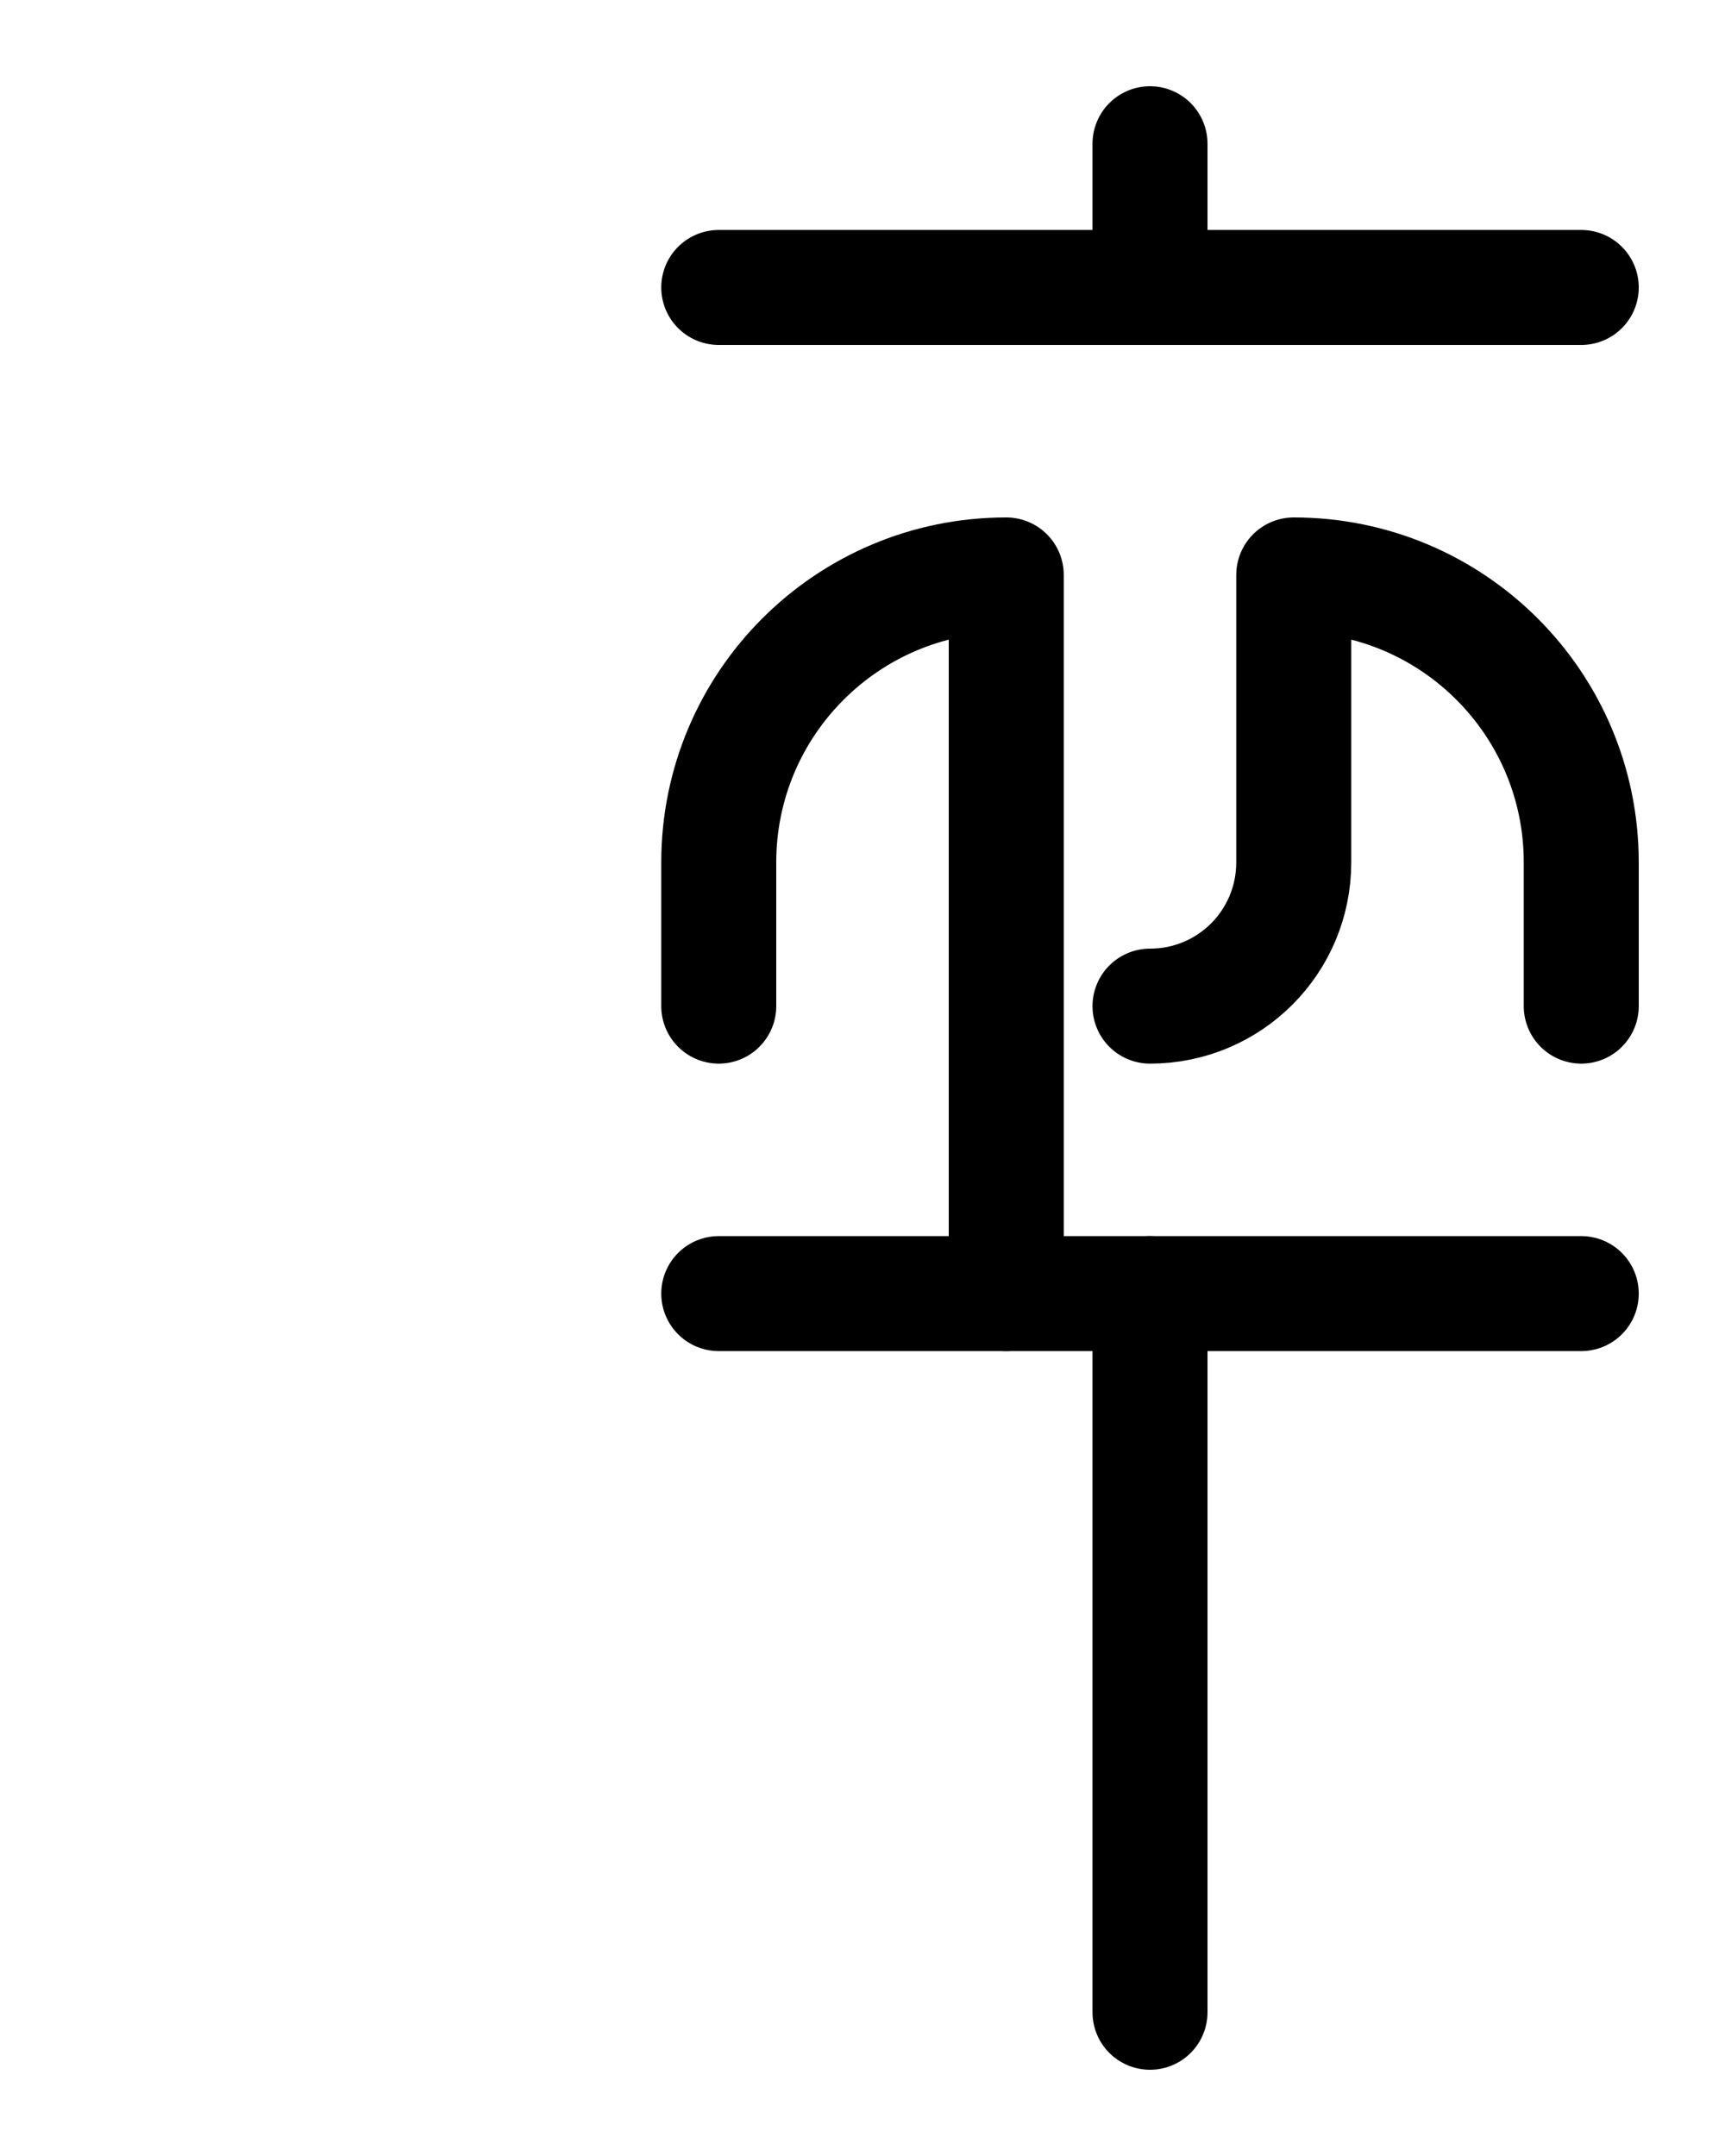 <?xml version="1.0" encoding="utf-8"?>
<!-- Generator: Adobe Illustrator 26.0.0, SVG Export Plug-In . SVG Version: 6.00 Build 0)  -->
<svg version="1.1" id="图层_1" xmlns="http://www.w3.org/2000/svg" xmlns:xlink="http://www.w3.org/1999/xlink" x="0px" y="0px"
	 viewBox="0 0 720 900" style="enable-background:new 0 0 720 900;" xml:space="preserve">
<style type="text/css">
	.st0{fill:none;stroke:#000000;stroke-width:48;stroke-linecap:round;stroke-linejoin:round;stroke-miterlimit:10;}
</style>
<path class="st0" d="M300,420v-60c0-66.3,53.7-120,120-120v300"/>
<path class="st0" d="M480,420c33.2,0,60-26.8,60-60V240c66.3,0,120,53.7,120,120v60"/>
<line class="st0" x1="480" y1="60" x2="480" y2="120"/>
<line class="st0" x1="660" y1="120" x2="300" y2="120"/>
<line class="st0" x1="300" y1="540" x2="660" y2="540"/>
<line class="st0" x1="480" y1="540" x2="480" y2="840"/>
</svg>
